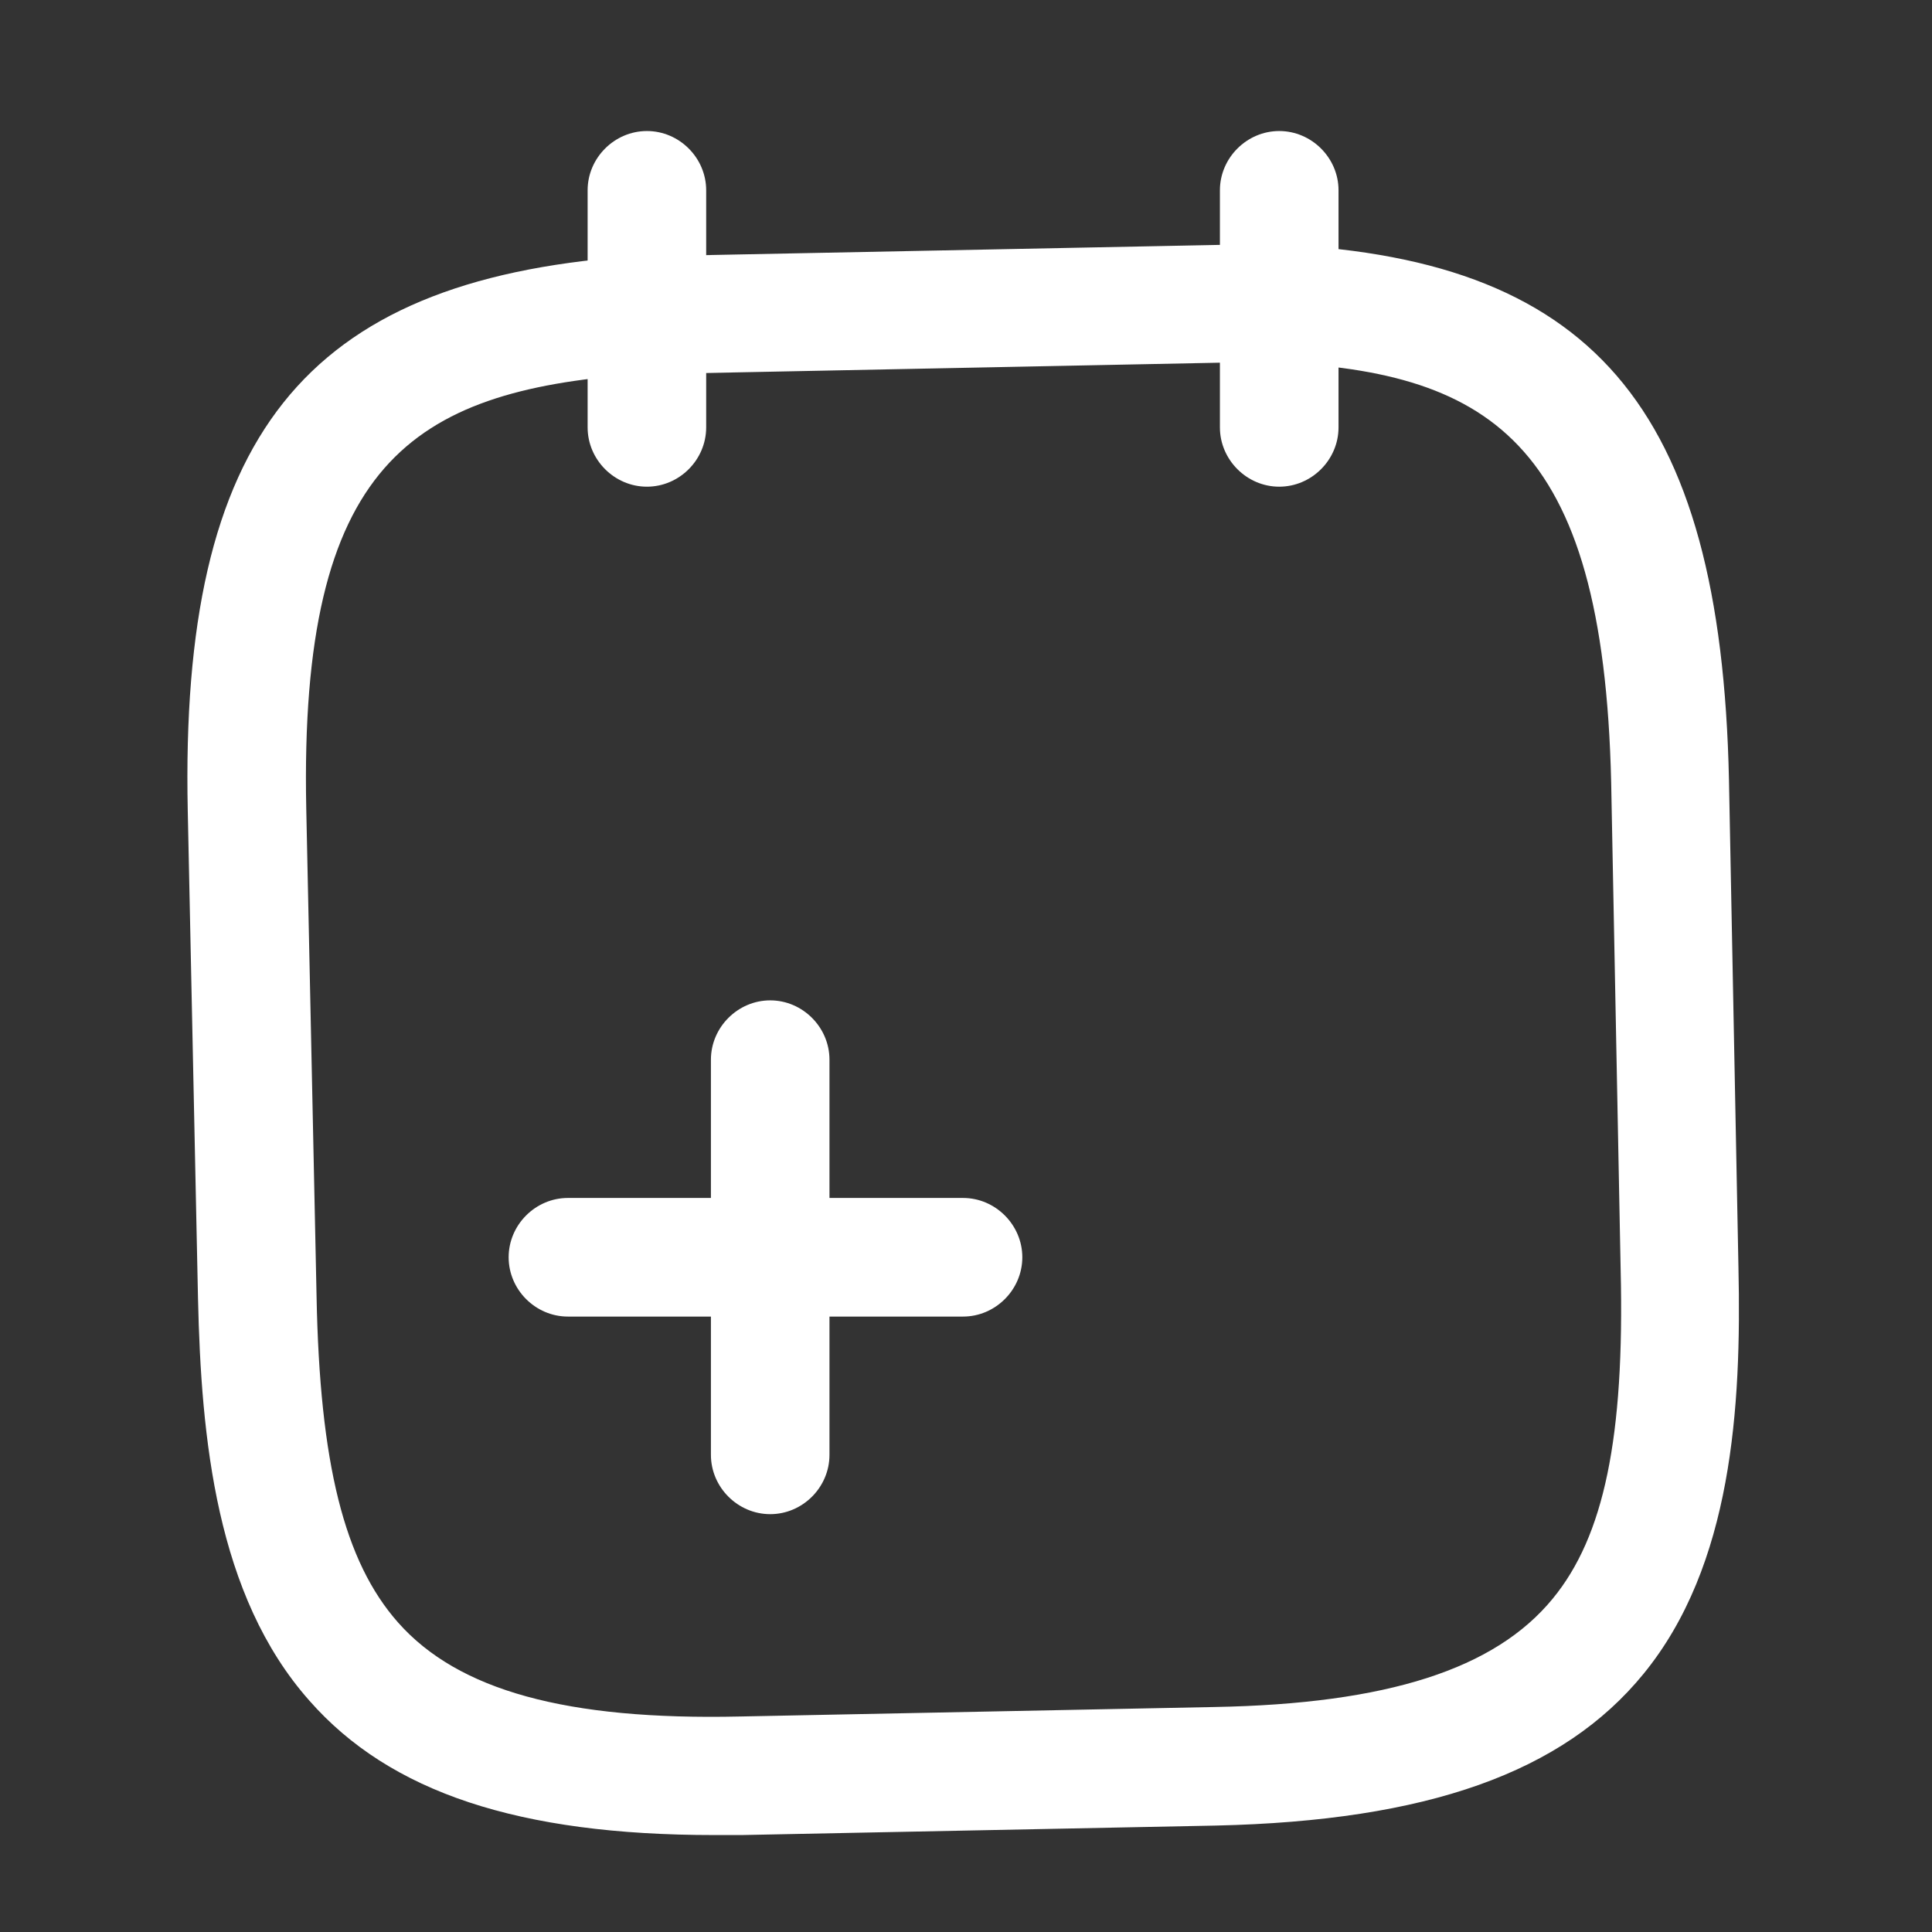 <svg width="33" height="33" viewBox="0 0 33 33" fill="none" xmlns="http://www.w3.org/2000/svg">
<rect x="0" y="0" width="33" height="33" fill="#333333" stroke="none"/>
<path d="M13.156 25.863C12.602 25.863 12.143 25.404 12.143 24.85V18.1C12.143 17.547 12.602 17.087 13.156 17.087C13.71 17.087 14.168 17.547 14.168 18.1V24.85C14.168 25.404 13.71 25.863 13.156 25.863Z" fill="white"/>
<path d="M16.45 22.488H9.7C9.146 22.488 8.688 22.029 8.688 21.475C8.688 20.922 9.146 20.462 9.7 20.462H16.45C17.003 20.462 17.462 20.922 17.462 21.475C17.462 22.029 17.003 22.488 16.45 22.488Z" fill="white"/>
<path d="M11.05 8.313C10.496 8.313 10.037 7.854 10.037 7.3V3.25C10.037 2.697 10.496 2.238 11.05 2.238C11.604 2.238 12.062 2.697 12.062 3.25V7.3C12.062 7.854 11.604 8.313 11.05 8.313Z" fill="white"/>
<path d="M21.85 8.313C21.297 8.313 20.837 7.854 20.837 7.3V3.25C20.837 2.697 21.297 2.238 21.85 2.238C22.404 2.238 22.863 2.697 22.863 3.25V7.3C22.863 7.854 22.404 8.313 21.85 8.313Z" fill="white"/>
<path d="M12.197 31.344C8.863 31.344 6.662 30.615 5.285 29.049C3.692 27.253 3.436 24.567 3.382 22.177L3.207 13.848C3.071 7.462 5.191 4.803 10.726 4.384L21.58 4.168C21.607 4.168 21.62 4.168 21.634 4.168C27.183 4.357 29.396 6.922 29.532 13.321L29.694 21.651C29.747 24.04 29.585 26.74 28.073 28.59C26.697 30.277 24.375 31.101 20.77 31.182L12.67 31.344C12.508 31.344 12.346 31.344 12.197 31.344ZM21.58 6.18L10.82 6.396C7.04 6.693 5.11 7.908 5.231 13.807L5.407 22.137C5.461 24.999 5.88 26.673 6.798 27.712C7.824 28.873 9.673 29.386 12.643 29.319L20.743 29.157C23.7 29.103 25.535 28.509 26.521 27.307C27.398 26.241 27.75 24.553 27.682 21.691L27.52 13.362C27.385 7.476 25.414 6.315 21.58 6.18Z" fill="white"/>
</svg>
